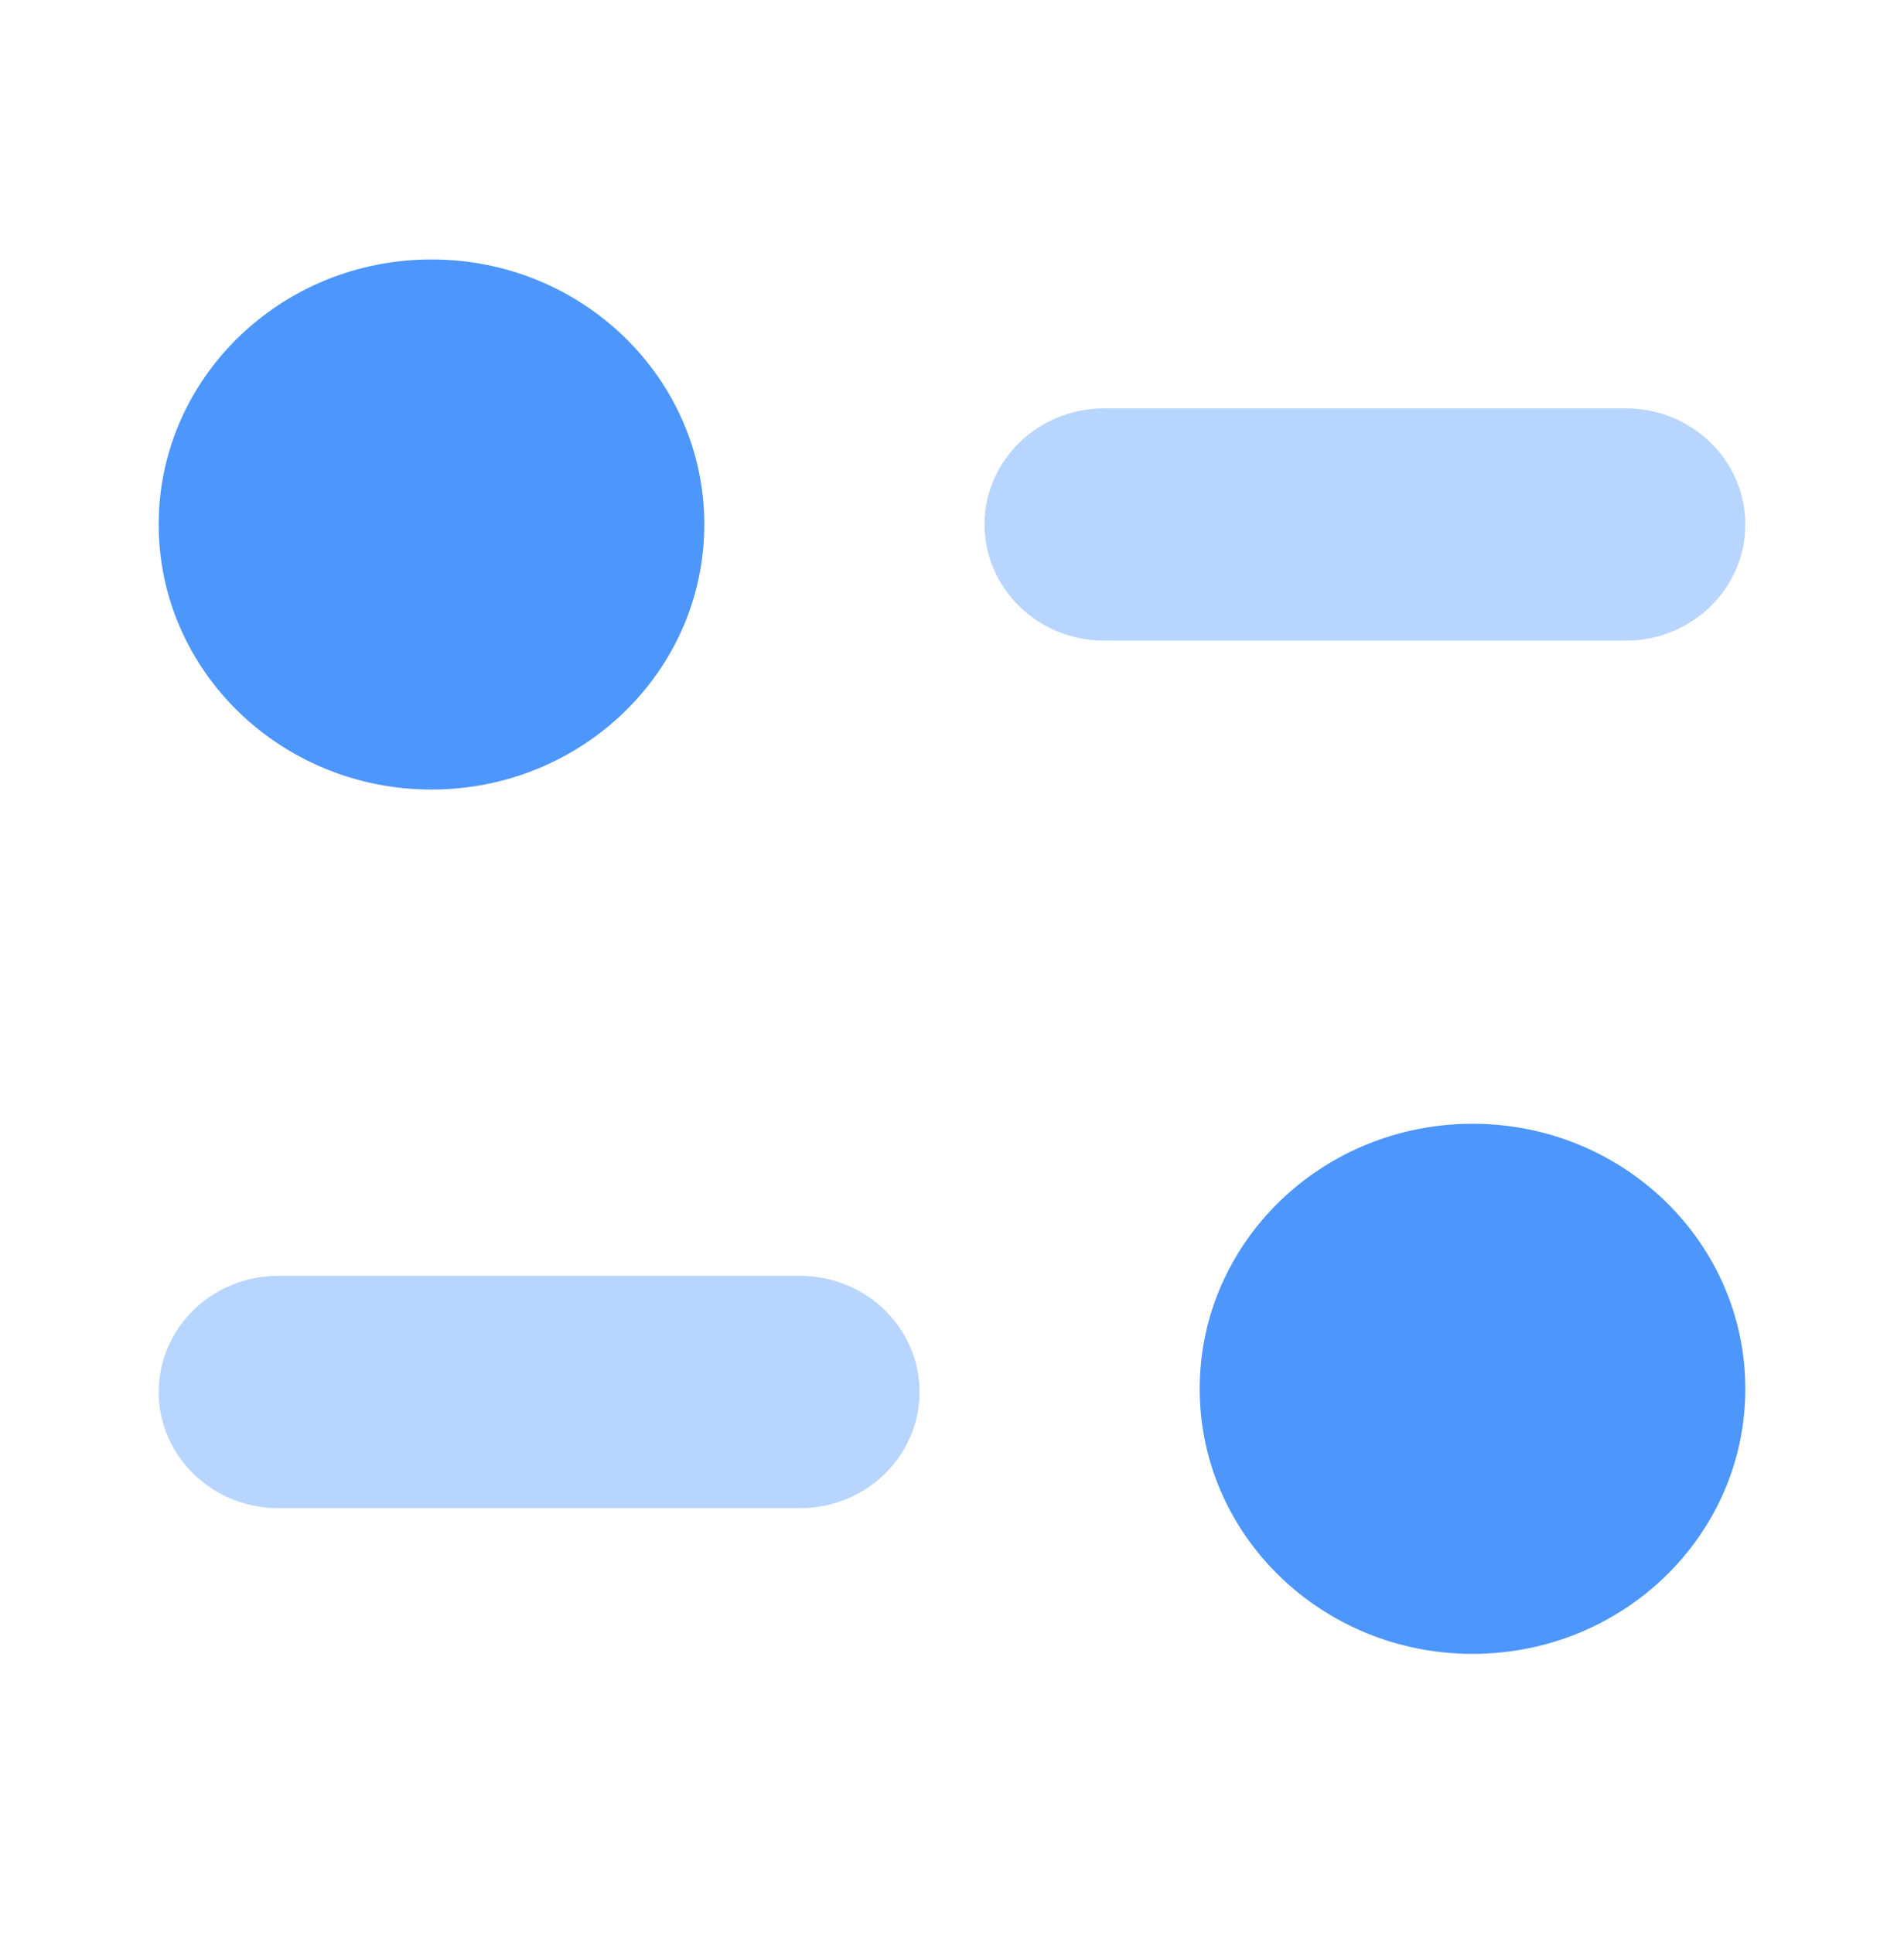 <svg width="65" height="66" viewBox="0 0 65 66" fill="none" xmlns="http://www.w3.org/2000/svg">
<path opacity="0.4" d="M27.309 43.553H9.501C7.247 43.553 5.417 45.331 5.417 47.52C5.417 49.706 7.247 51.486 9.501 51.486H27.309C29.563 51.486 31.393 49.706 31.393 47.52C31.393 45.331 29.563 43.553 27.309 43.553Z" fill="#4D96FC"/>
<path opacity="0.4" d="M59.584 17.904C59.584 15.717 57.755 13.94 55.504 13.94H37.695C35.441 13.94 33.611 15.717 33.611 17.904C33.611 20.093 35.441 21.87 37.695 21.87H55.504C57.755 21.87 59.584 20.093 59.584 17.904Z" fill="#4D96FC"/>
<path d="M24.044 17.904C24.044 22.902 19.876 26.953 14.731 26.953C9.588 26.953 5.417 22.902 5.417 17.904C5.417 12.908 9.588 8.857 14.731 8.857C19.876 8.857 24.044 12.908 24.044 17.904Z" fill="#4D96FC"/>
<path d="M59.583 47.413C59.583 52.408 55.416 56.459 50.27 56.459C45.127 56.459 40.956 52.408 40.956 47.413C40.956 42.414 45.127 38.363 50.27 38.363C55.416 38.363 59.583 42.414 59.583 47.413Z" fill="#4D96FC"/>
</svg>

